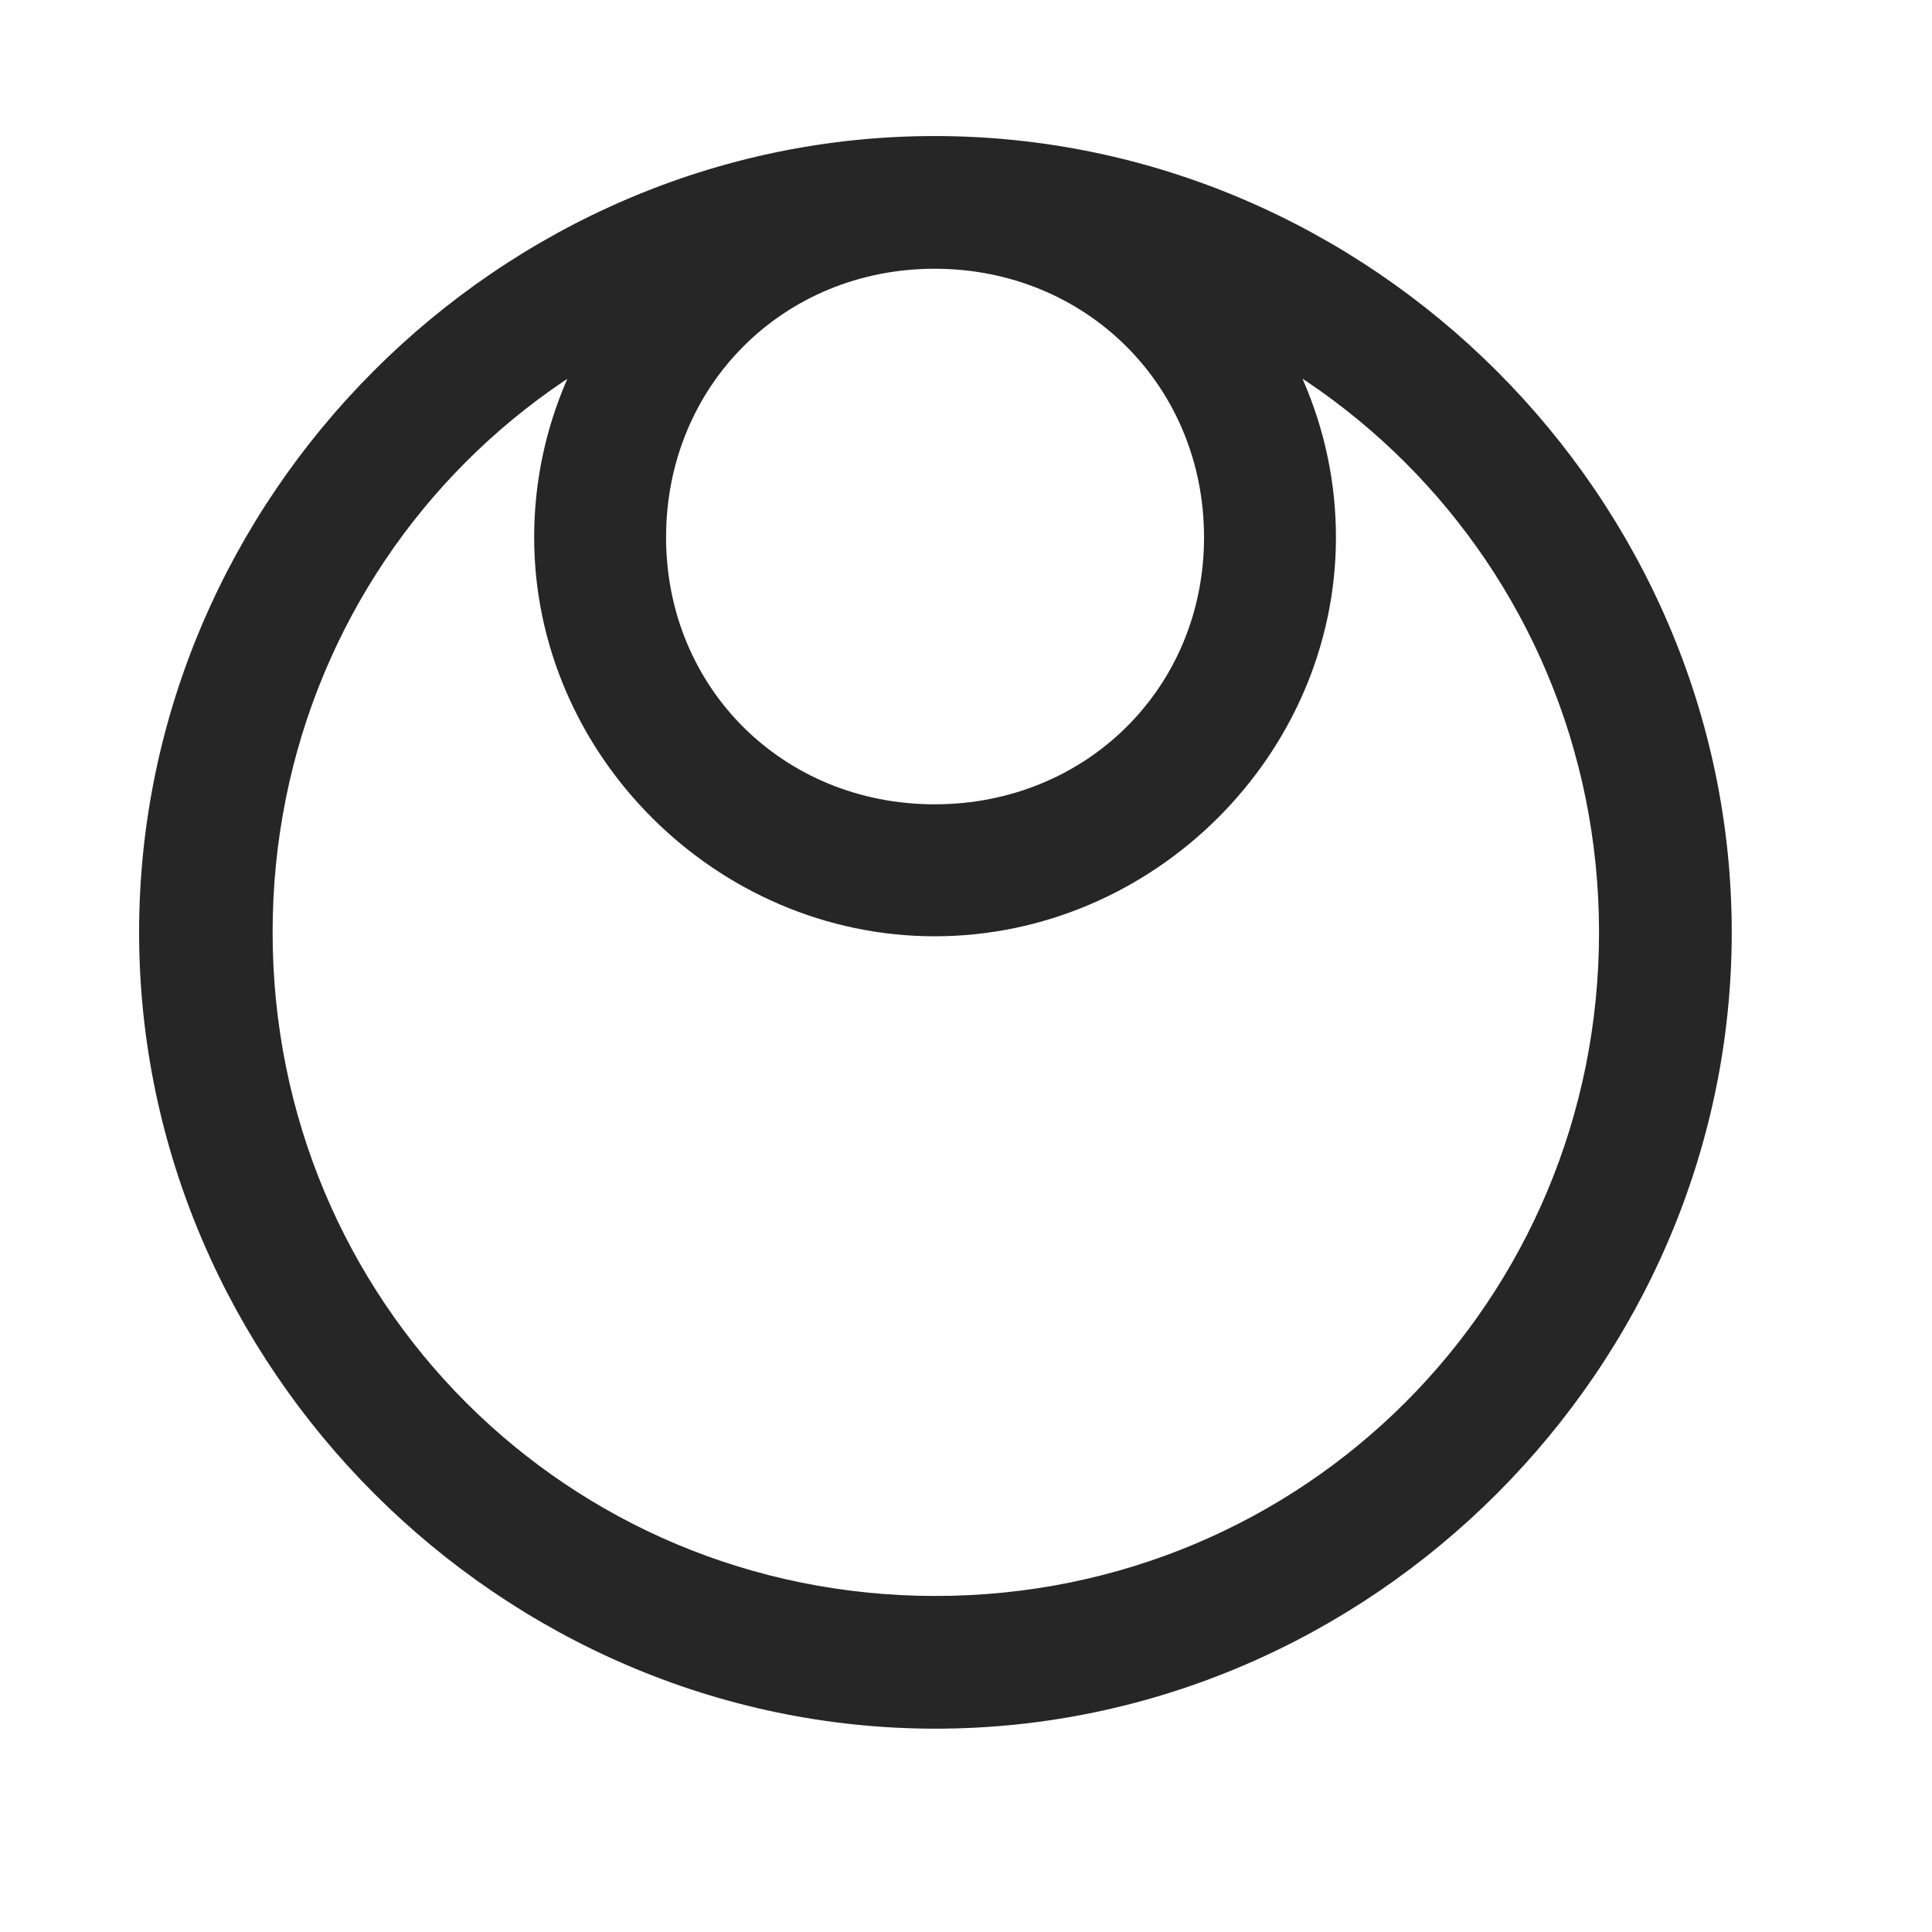 <svg width="29" height="29" viewBox="0 0 29 29" fill="currentColor" xmlns="http://www.w3.org/2000/svg">
<g clip-path="url(#clip0_2207_37156)">
<path d="M14.03 14.054C17.311 14.054 20.053 11.335 20.053 8.065C20.053 4.772 17.311 2.054 14.03 2.054C10.737 2.054 8.018 4.772 8.018 8.065C8.018 11.335 10.76 14.054 14.03 14.054ZM14.03 12.073C11.756 12.073 9.998 10.327 9.998 8.065C9.998 5.792 11.756 4.034 14.03 4.034C16.303 4.034 18.073 5.792 18.073 8.065C18.073 10.327 16.303 12.073 14.03 12.073ZM14.041 25.948C20.58 25.948 25.994 20.523 25.994 13.995C25.994 7.456 20.569 2.042 14.03 2.042C7.502 2.042 2.088 7.456 2.088 13.995C2.088 20.523 7.514 25.948 14.041 25.948ZM14.041 23.956C8.51 23.956 4.092 19.526 4.092 13.995C4.092 8.464 8.498 4.034 14.03 4.034C19.561 4.034 24.002 8.464 24.002 13.995C24.002 19.526 19.573 23.956 14.041 23.956Z" fill="currentColor" fill-opacity="0.85"/>
</g>
<defs>
<clipPath id="clip0_2207_37156">
<rect width="23.906" height="23.918" fill="currentColor" transform="translate(2.088 2.042)"/>
</clipPath>
</defs>
</svg>
